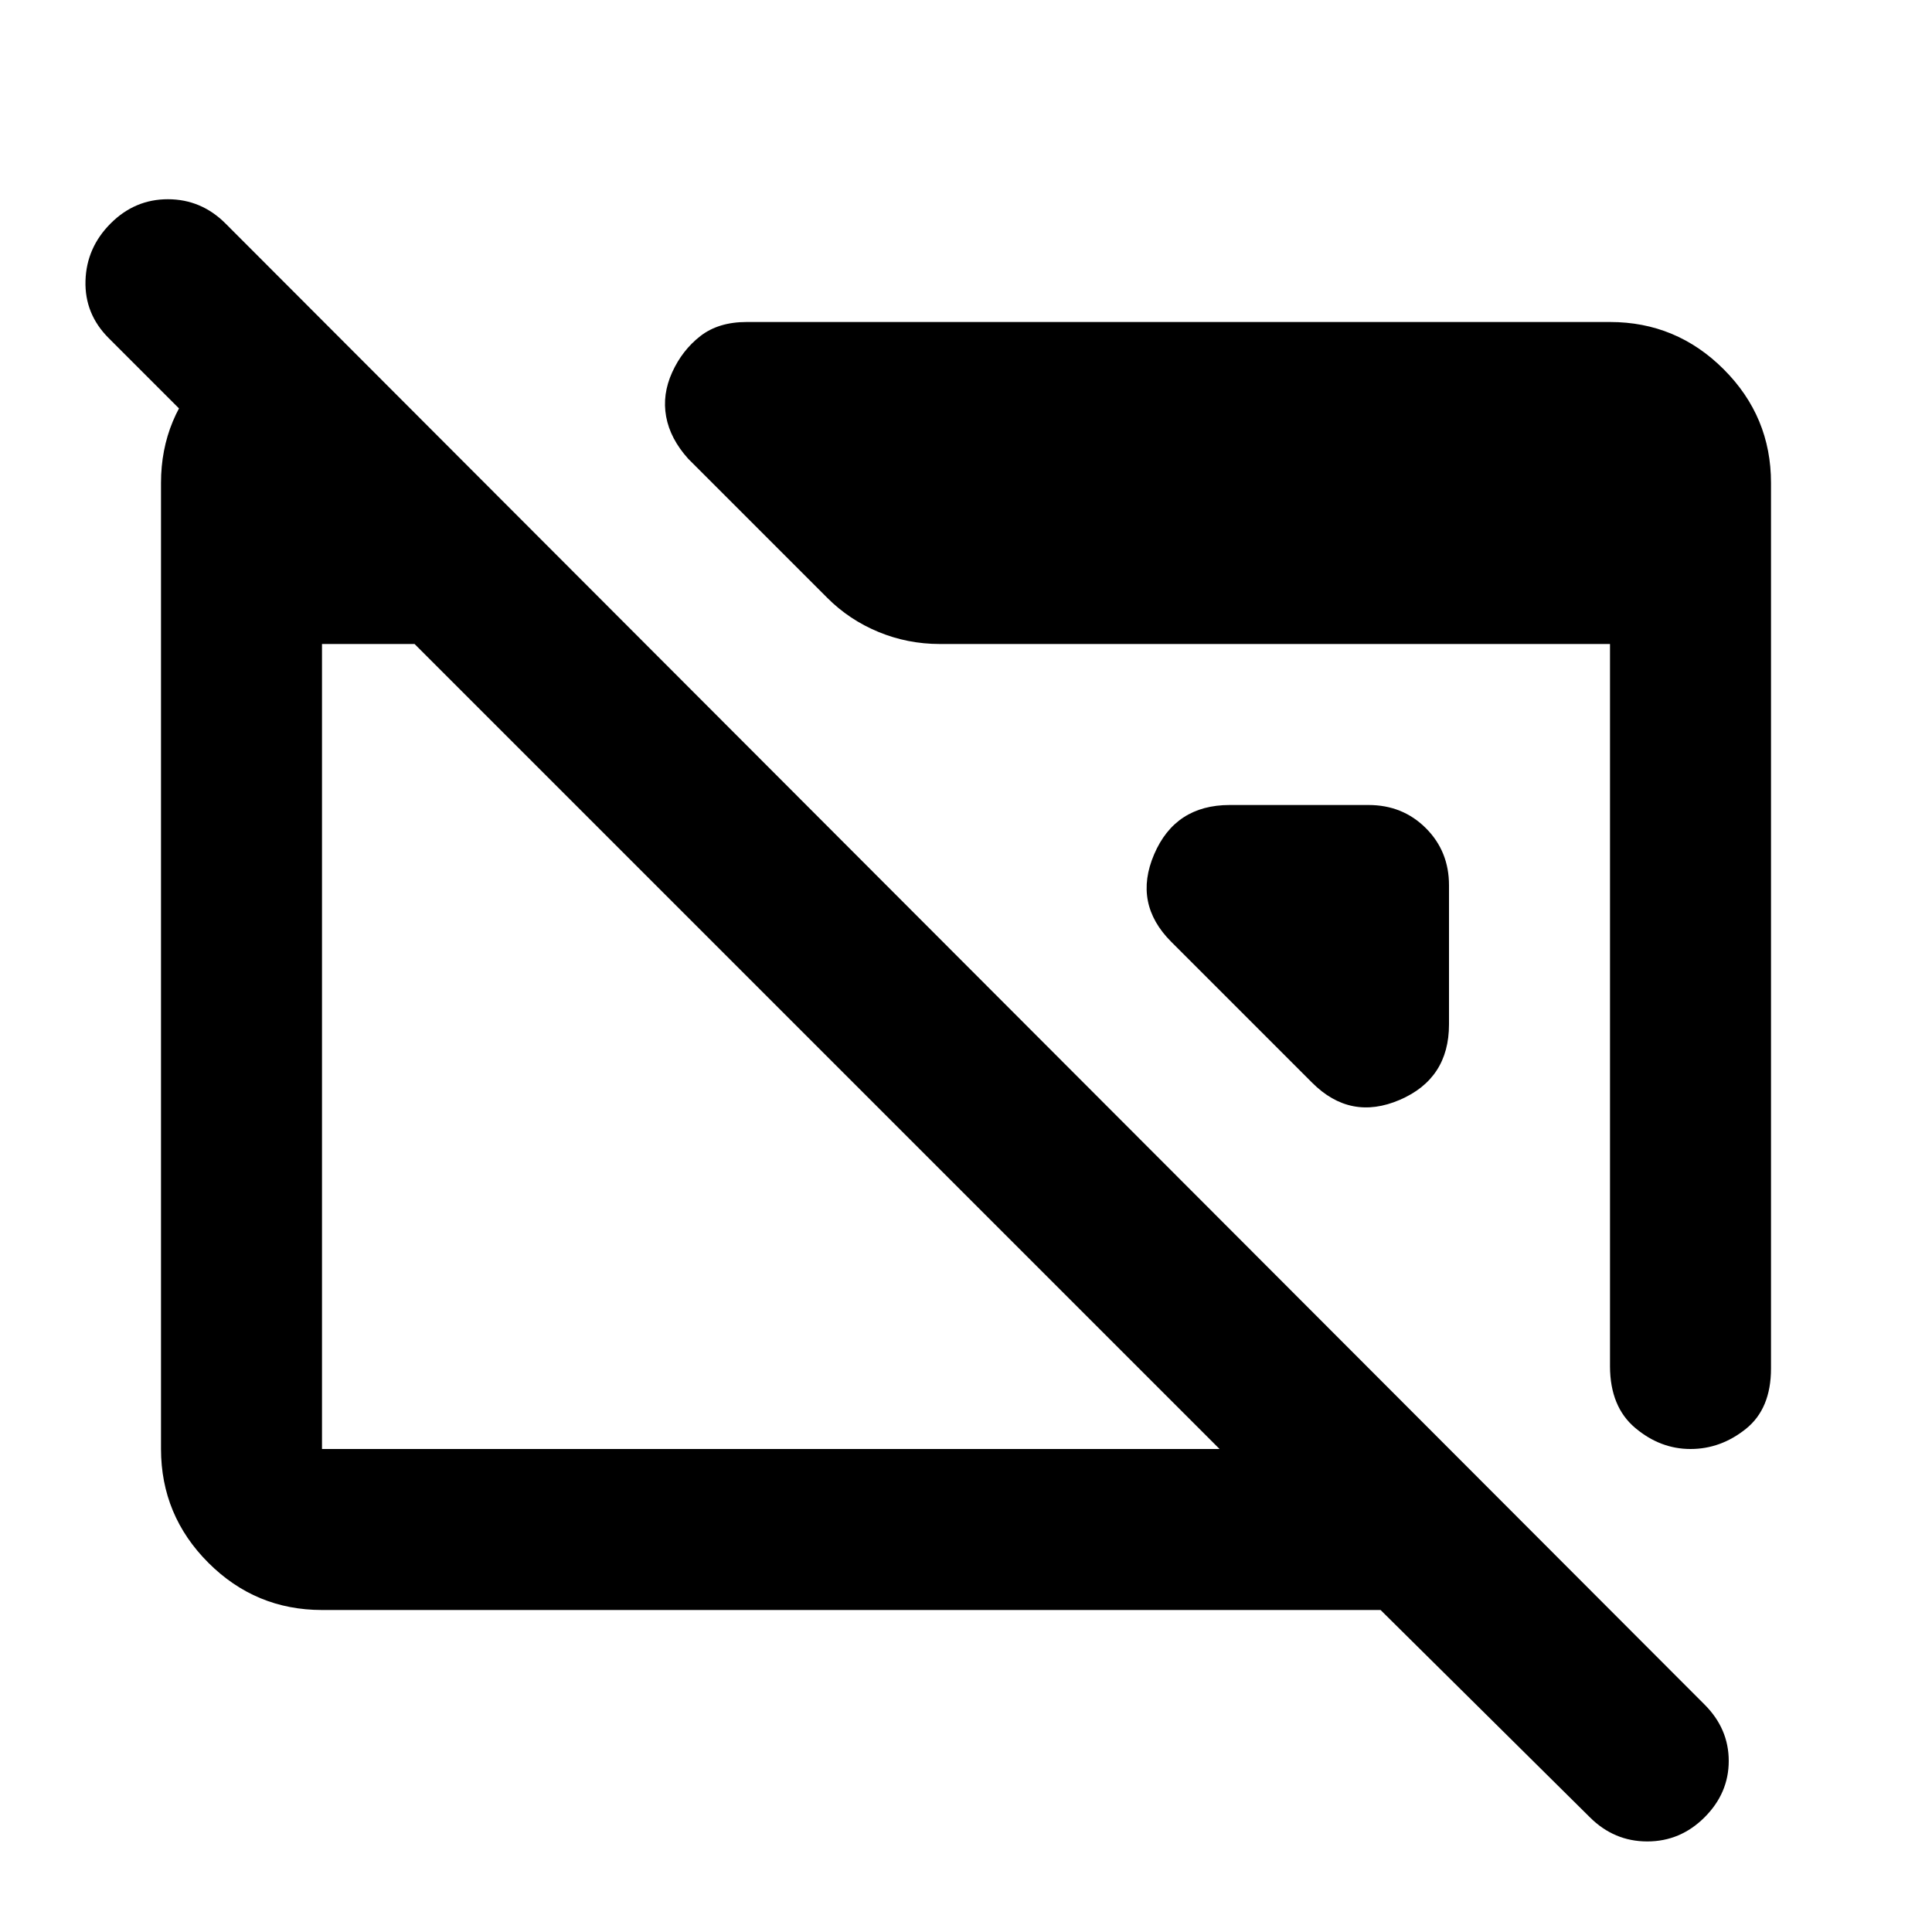 <svg xmlns="http://www.w3.org/2000/svg" width="3em" height="3em" viewBox="0 0 24 24"><path fill="currentColor" d="M4 20q-.825 0-1.412-.587T2 18V6q0-.825.588-1.412T4 4v2.85L1.35 4.2q-.3-.3-.288-.712t.313-.713t.713-.3t.712.3l18.375 18.4q.3.3.3.7t-.3.7t-.712.3t-.713-.3L17.15 20zm0-2h11.15l-10-10H4zM22 6v11q0 .5-.312.75T21 18t-.687-.262t-.313-.763V8h-8.325q-.4 0-.763-.15t-.637-.425L8.55 5.7q-.225-.25-.275-.525t.075-.55t.35-.45T9.275 4H20q.825 0 1.413.588T22 6m-4 5v1.725q0 .675-.612.938T16.3 13.45l-1.75-1.75q-.475-.475-.213-1.087t.938-.613H17q.425 0 .713.288T18 11"/></svg>